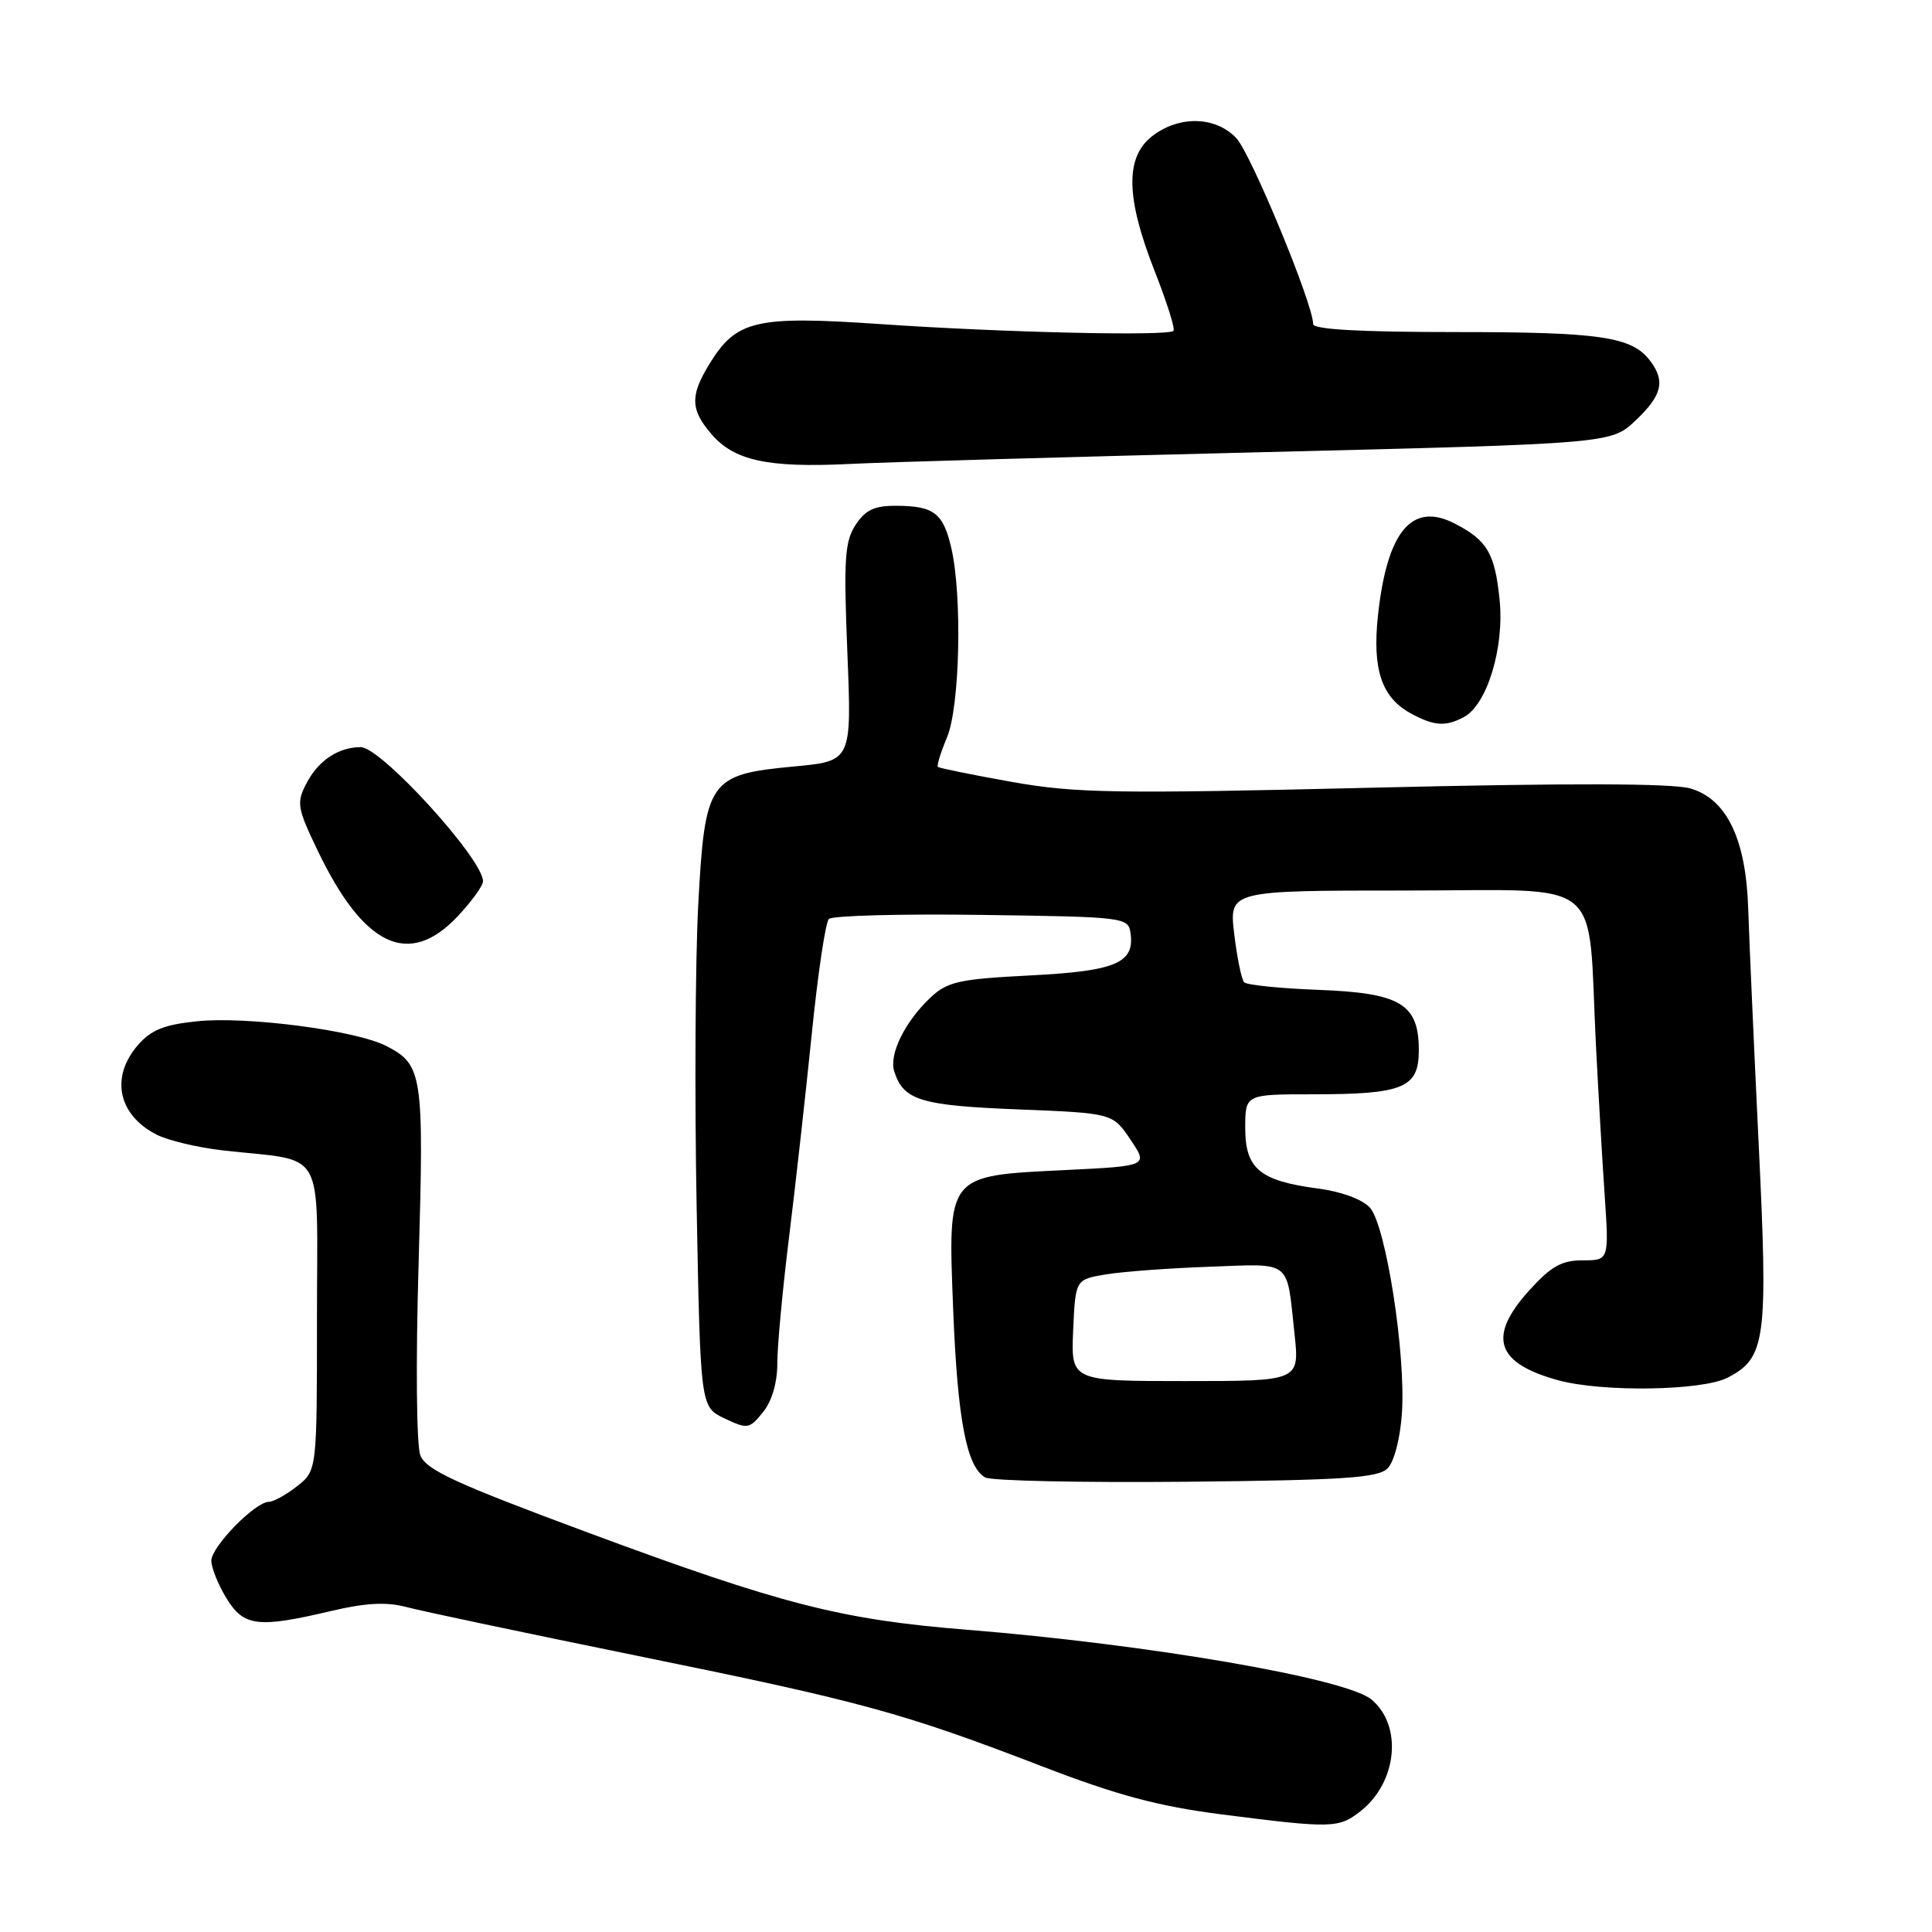 <?xml version="1.0" encoding="UTF-8" standalone="no"?>
<!DOCTYPE svg PUBLIC "-//W3C//DTD SVG 1.1//EN" "http://www.w3.org/Graphics/SVG/1.1/DTD/svg11.dtd" >
<svg xmlns="http://www.w3.org/2000/svg" xmlns:xlink="http://www.w3.org/1999/xlink" version="1.1" viewBox="0 0 256 256">
 <g >
 <path fill="currentColor"
d=" M 180.29 239.98 C 185.15 236.16 185.88 228.63 181.72 225.19 C 178.36 222.39 152.16 217.88 128.00 215.94 C 111.41 214.60 103.54 212.58 78.05 203.13 C 60.34 196.56 56.45 194.77 55.70 192.84 C 55.18 191.50 55.08 180.59 55.47 167.32 C 56.19 142.33 56.01 141.09 51.19 138.60 C 47.21 136.54 32.74 134.64 26.15 135.32 C 21.73 135.77 20.01 136.47 18.25 138.51 C 14.59 142.75 15.65 147.76 20.78 150.36 C 22.28 151.12 26.20 152.05 29.50 152.43 C 43.39 154.00 42.00 151.54 42.00 174.54 C 42.00 194.85 42.00 194.85 39.37 196.93 C 37.92 198.07 36.23 199.00 35.62 199.00 C 33.80 199.01 28.00 204.96 28.00 206.80 C 28.01 207.74 28.90 209.96 29.99 211.75 C 32.29 215.53 34.15 215.76 43.85 213.47 C 48.48 212.38 51.19 212.24 53.85 212.94 C 55.86 213.48 69.66 216.39 84.52 219.42 C 114.33 225.49 119.61 226.94 138.24 234.11 C 148.04 237.88 153.46 239.33 161.74 240.40 C 176.53 242.29 177.38 242.27 180.29 239.98 Z  M 183.86 194.57 C 184.73 193.70 185.53 190.63 185.76 187.28 C 186.30 179.43 183.64 162.37 181.52 160.02 C 180.52 158.92 177.73 157.89 174.67 157.49 C 166.93 156.47 165.00 154.87 165.00 149.48 C 165.00 145.00 165.00 145.00 173.93 145.00 C 185.96 145.00 188.00 144.16 188.00 139.18 C 188.00 133.01 185.59 131.57 174.65 131.16 C 169.62 130.97 165.21 130.52 164.86 130.16 C 164.51 129.80 163.92 126.91 163.54 123.75 C 162.86 118.00 162.86 118.00 186.33 118.00 C 213.09 118.00 210.33 115.75 211.47 138.50 C 211.78 144.55 212.29 153.44 212.62 158.25 C 213.21 167.00 213.21 167.00 209.72 167.00 C 206.92 167.00 205.52 167.79 202.62 171.00 C 197.07 177.14 198.21 180.63 206.50 182.90 C 212.35 184.49 225.54 184.29 228.91 182.55 C 233.99 179.92 234.30 177.63 233.02 151.33 C 232.39 138.22 231.77 124.35 231.65 120.50 C 231.37 111.22 228.82 105.89 224.00 104.48 C 221.64 103.78 208.02 103.75 182.05 104.37 C 147.77 105.19 142.56 105.11 134.09 103.61 C 128.87 102.68 124.45 101.78 124.28 101.62 C 124.11 101.45 124.65 99.68 125.49 97.69 C 127.19 93.61 127.52 78.94 126.05 72.60 C 124.98 67.98 123.74 67.04 118.77 67.02 C 115.87 67.00 114.68 67.56 113.37 69.55 C 111.93 71.76 111.78 74.08 112.28 86.48 C 112.86 100.84 112.86 100.84 105.25 101.56 C 93.89 102.62 93.40 103.34 92.51 120.09 C 92.13 127.47 92.03 145.41 92.31 159.97 C 92.81 186.43 92.81 186.43 96.01 187.95 C 99.06 189.39 99.30 189.35 101.10 187.12 C 102.29 185.66 103.00 183.21 103.00 180.61 C 103.00 178.32 103.70 170.83 104.55 163.97 C 105.40 157.11 106.75 144.99 107.56 137.04 C 108.36 129.09 109.38 122.22 109.83 121.77 C 110.28 121.32 119.39 121.08 130.07 121.23 C 149.02 121.49 149.51 121.55 149.80 123.63 C 150.37 127.61 147.86 128.67 136.50 129.25 C 127.11 129.73 125.55 130.07 123.33 132.15 C 119.93 135.33 117.77 139.70 118.49 141.96 C 119.70 145.79 121.97 146.49 134.86 147.00 C 147.43 147.50 147.43 147.50 149.79 151.00 C 152.15 154.50 152.15 154.50 141.14 155.04 C 125.38 155.81 125.60 155.53 126.30 173.50 C 126.88 188.11 128.07 194.38 130.55 195.77 C 131.35 196.22 143.34 196.47 157.18 196.34 C 178.07 196.13 182.60 195.83 183.86 194.57 Z  M 60.63 121.43 C 62.48 119.46 64.00 117.37 64.00 116.77 C 64.00 113.82 50.49 99.00 47.80 99.00 C 44.83 99.00 42.16 100.78 40.59 103.83 C 39.27 106.38 39.38 107.06 42.09 112.70 C 48.21 125.46 54.18 128.27 60.63 121.43 Z  M 193.98 95.01 C 197.06 93.36 199.36 85.77 198.70 79.42 C 198.07 73.31 197.07 71.60 192.77 69.38 C 187.08 66.44 183.78 70.40 182.58 81.63 C 181.83 88.72 183.08 92.43 186.94 94.53 C 190.03 96.21 191.55 96.31 193.98 95.01 Z  M 167.50 59.91 C 213.50 58.78 213.50 58.78 216.75 55.69 C 220.24 52.38 220.69 50.49 218.64 47.79 C 216.22 44.61 212.05 44.00 192.93 44.00 C 180.21 44.00 174.00 43.65 174.00 42.94 C 174.00 40.30 165.77 20.38 163.82 18.31 C 161.07 15.38 156.19 15.28 152.63 18.07 C 149.07 20.88 149.18 26.24 153.01 35.95 C 154.62 40.04 155.74 43.60 155.49 43.84 C 154.77 44.56 132.87 44.06 116.76 42.95 C 100.08 41.81 97.55 42.40 93.96 48.30 C 91.43 52.44 91.49 54.30 94.27 57.52 C 97.29 61.04 101.72 62.00 112.50 61.48 C 117.45 61.23 142.20 60.53 167.50 59.91 Z  M 142.20 176.27 C 142.50 169.55 142.50 169.55 146.50 168.87 C 148.70 168.50 154.89 168.04 160.26 167.85 C 171.30 167.45 170.46 166.79 171.53 176.75 C 172.20 183.00 172.20 183.00 157.05 183.00 C 141.91 183.00 141.91 183.00 142.20 176.27 Z "/>
</g>
</svg>